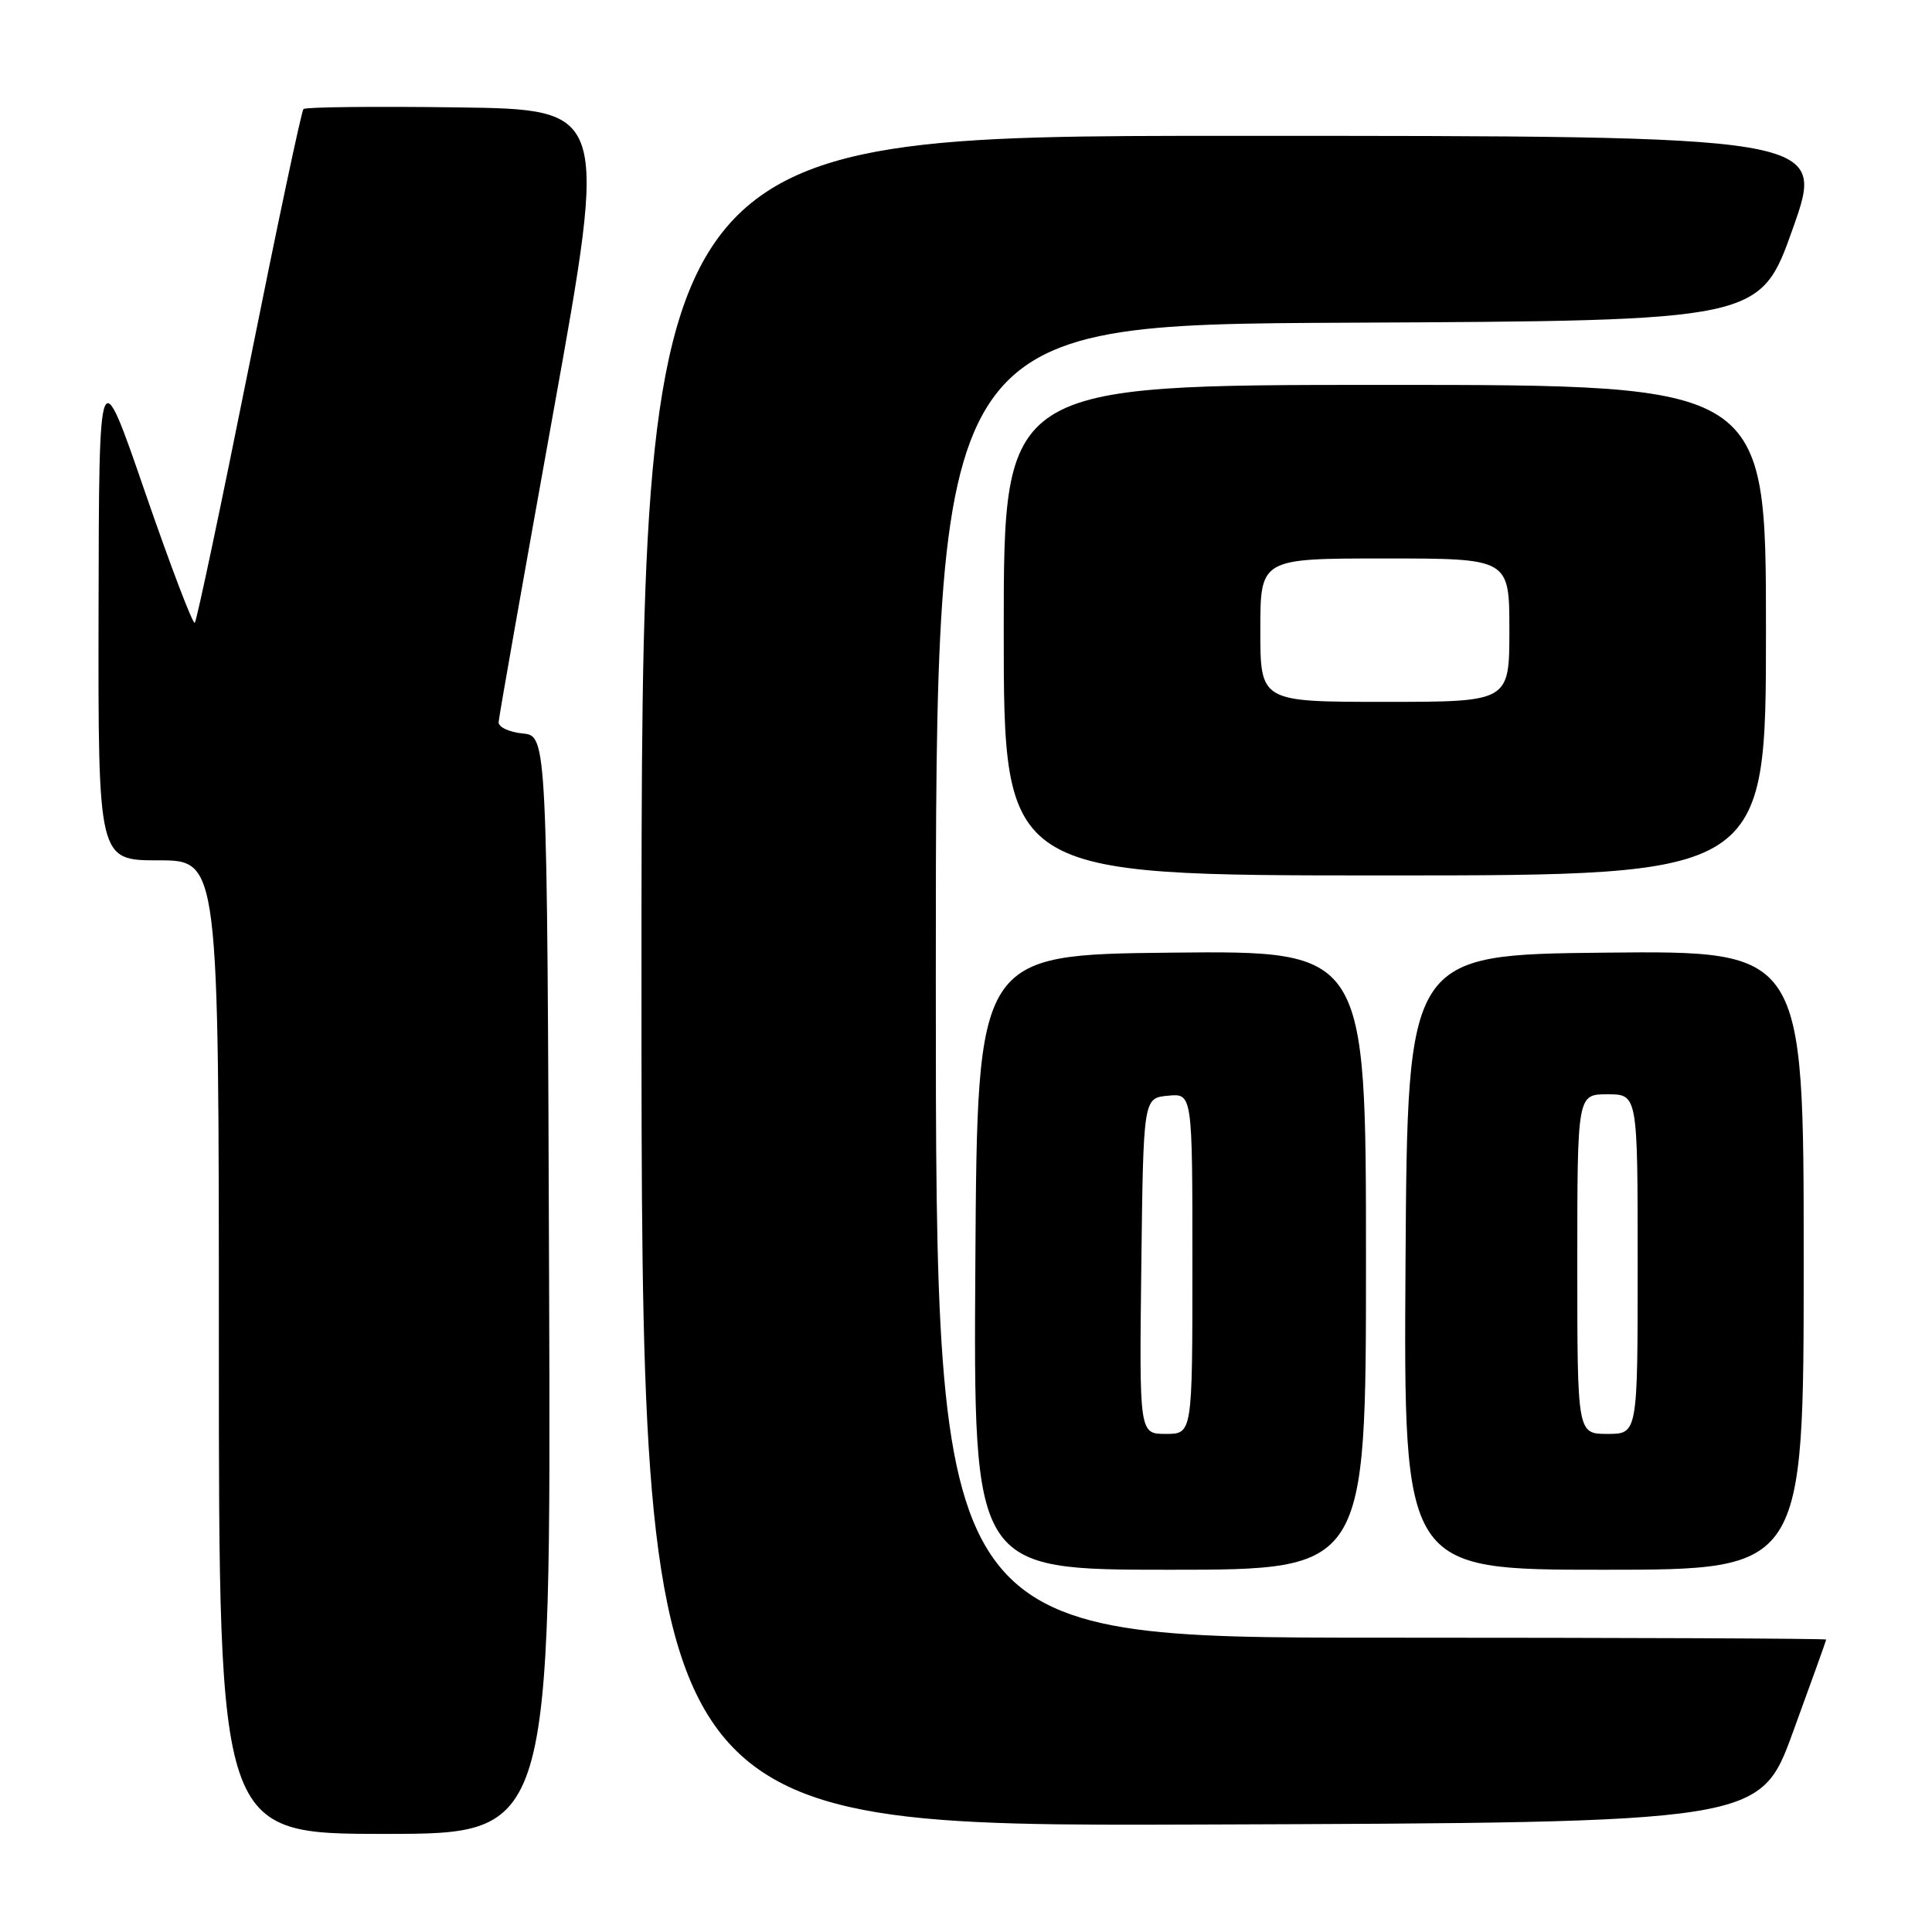 <?xml version="1.0" encoding="UTF-8" standalone="no"?>
<!DOCTYPE svg PUBLIC "-//W3C//DTD SVG 1.1//EN" "http://www.w3.org/Graphics/SVG/1.1/DTD/svg11.dtd" >
<svg xmlns="http://www.w3.org/2000/svg" xmlns:xlink="http://www.w3.org/1999/xlink" version="1.1" viewBox="0 0 256 256">
 <g >
 <path fill="currentColor"
d=" M 72.76 170.25 C 72.50 97.50 72.50 97.50 69.25 97.19 C 67.46 97.01 66.03 96.34 66.07 95.69 C 66.10 95.03 69.38 76.50 73.34 54.50 C 80.54 14.50 80.54 14.50 60.63 14.23 C 49.67 14.08 40.49 14.18 40.21 14.45 C 39.94 14.72 36.70 30.05 33.00 48.50 C 29.30 66.95 26.07 82.26 25.81 82.52 C 25.56 82.78 22.60 75.00 19.23 65.24 C 13.12 47.50 13.12 47.50 13.06 80.75 C 13.00 114.00 13.00 114.00 21.00 114.00 C 29.00 114.00 29.00 114.00 29.00 178.50 C 29.00 243.00 29.00 243.00 51.01 243.00 C 73.01 243.00 73.01 243.00 72.76 170.25 Z  M 237.58 229.50 C 239.99 222.90 241.97 217.39 241.98 217.25 C 241.99 217.11 215.45 217.00 183.00 217.00 C 124.00 217.00 124.00 217.00 124.00 130.01 C 124.00 43.02 124.00 43.02 178.61 42.76 C 233.23 42.50 233.23 42.50 237.57 30.25 C 241.91 18.00 241.91 18.00 163.46 18.00 C 85.00 18.00 85.00 18.00 85.00 130.01 C 85.00 242.01 85.00 242.01 159.10 241.76 C 233.21 241.50 233.21 241.50 237.58 229.50 Z  M 181.00 166.98 C 181.00 125.97 181.00 125.97 155.25 126.23 C 129.50 126.50 129.50 126.50 129.24 167.25 C 128.98 208.00 128.98 208.00 154.99 208.00 C 181.00 208.00 181.00 208.00 181.00 166.98 Z  M 239.00 166.98 C 239.00 125.97 239.00 125.97 212.75 126.23 C 186.50 126.50 186.50 126.50 186.24 167.25 C 185.98 208.00 185.98 208.00 212.49 208.00 C 239.00 208.00 239.00 208.00 239.00 166.98 Z  M 234.00 83.50 C 234.00 51.00 234.00 51.00 183.50 51.00 C 133.00 51.00 133.00 51.00 133.00 83.50 C 133.00 116.00 133.00 116.00 183.50 116.00 C 234.00 116.00 234.00 116.00 234.00 83.50 Z  M 151.23 167.75 C 151.50 145.50 151.50 145.50 154.75 145.19 C 158.00 144.87 158.00 144.87 158.00 167.44 C 158.00 190.00 158.00 190.00 154.48 190.00 C 150.96 190.00 150.96 190.00 151.23 167.75 Z  M 209.00 167.50 C 209.00 145.00 209.00 145.00 213.00 145.00 C 217.00 145.00 217.00 145.00 217.00 167.50 C 217.00 190.00 217.00 190.00 213.00 190.00 C 209.00 190.00 209.00 190.00 209.00 167.50 Z  M 167.00 83.50 C 167.00 74.00 167.00 74.00 183.50 74.00 C 200.00 74.00 200.00 74.00 200.00 83.50 C 200.00 93.00 200.00 93.00 183.50 93.00 C 167.00 93.00 167.00 93.00 167.00 83.50 Z "/>
</g>
</svg>
